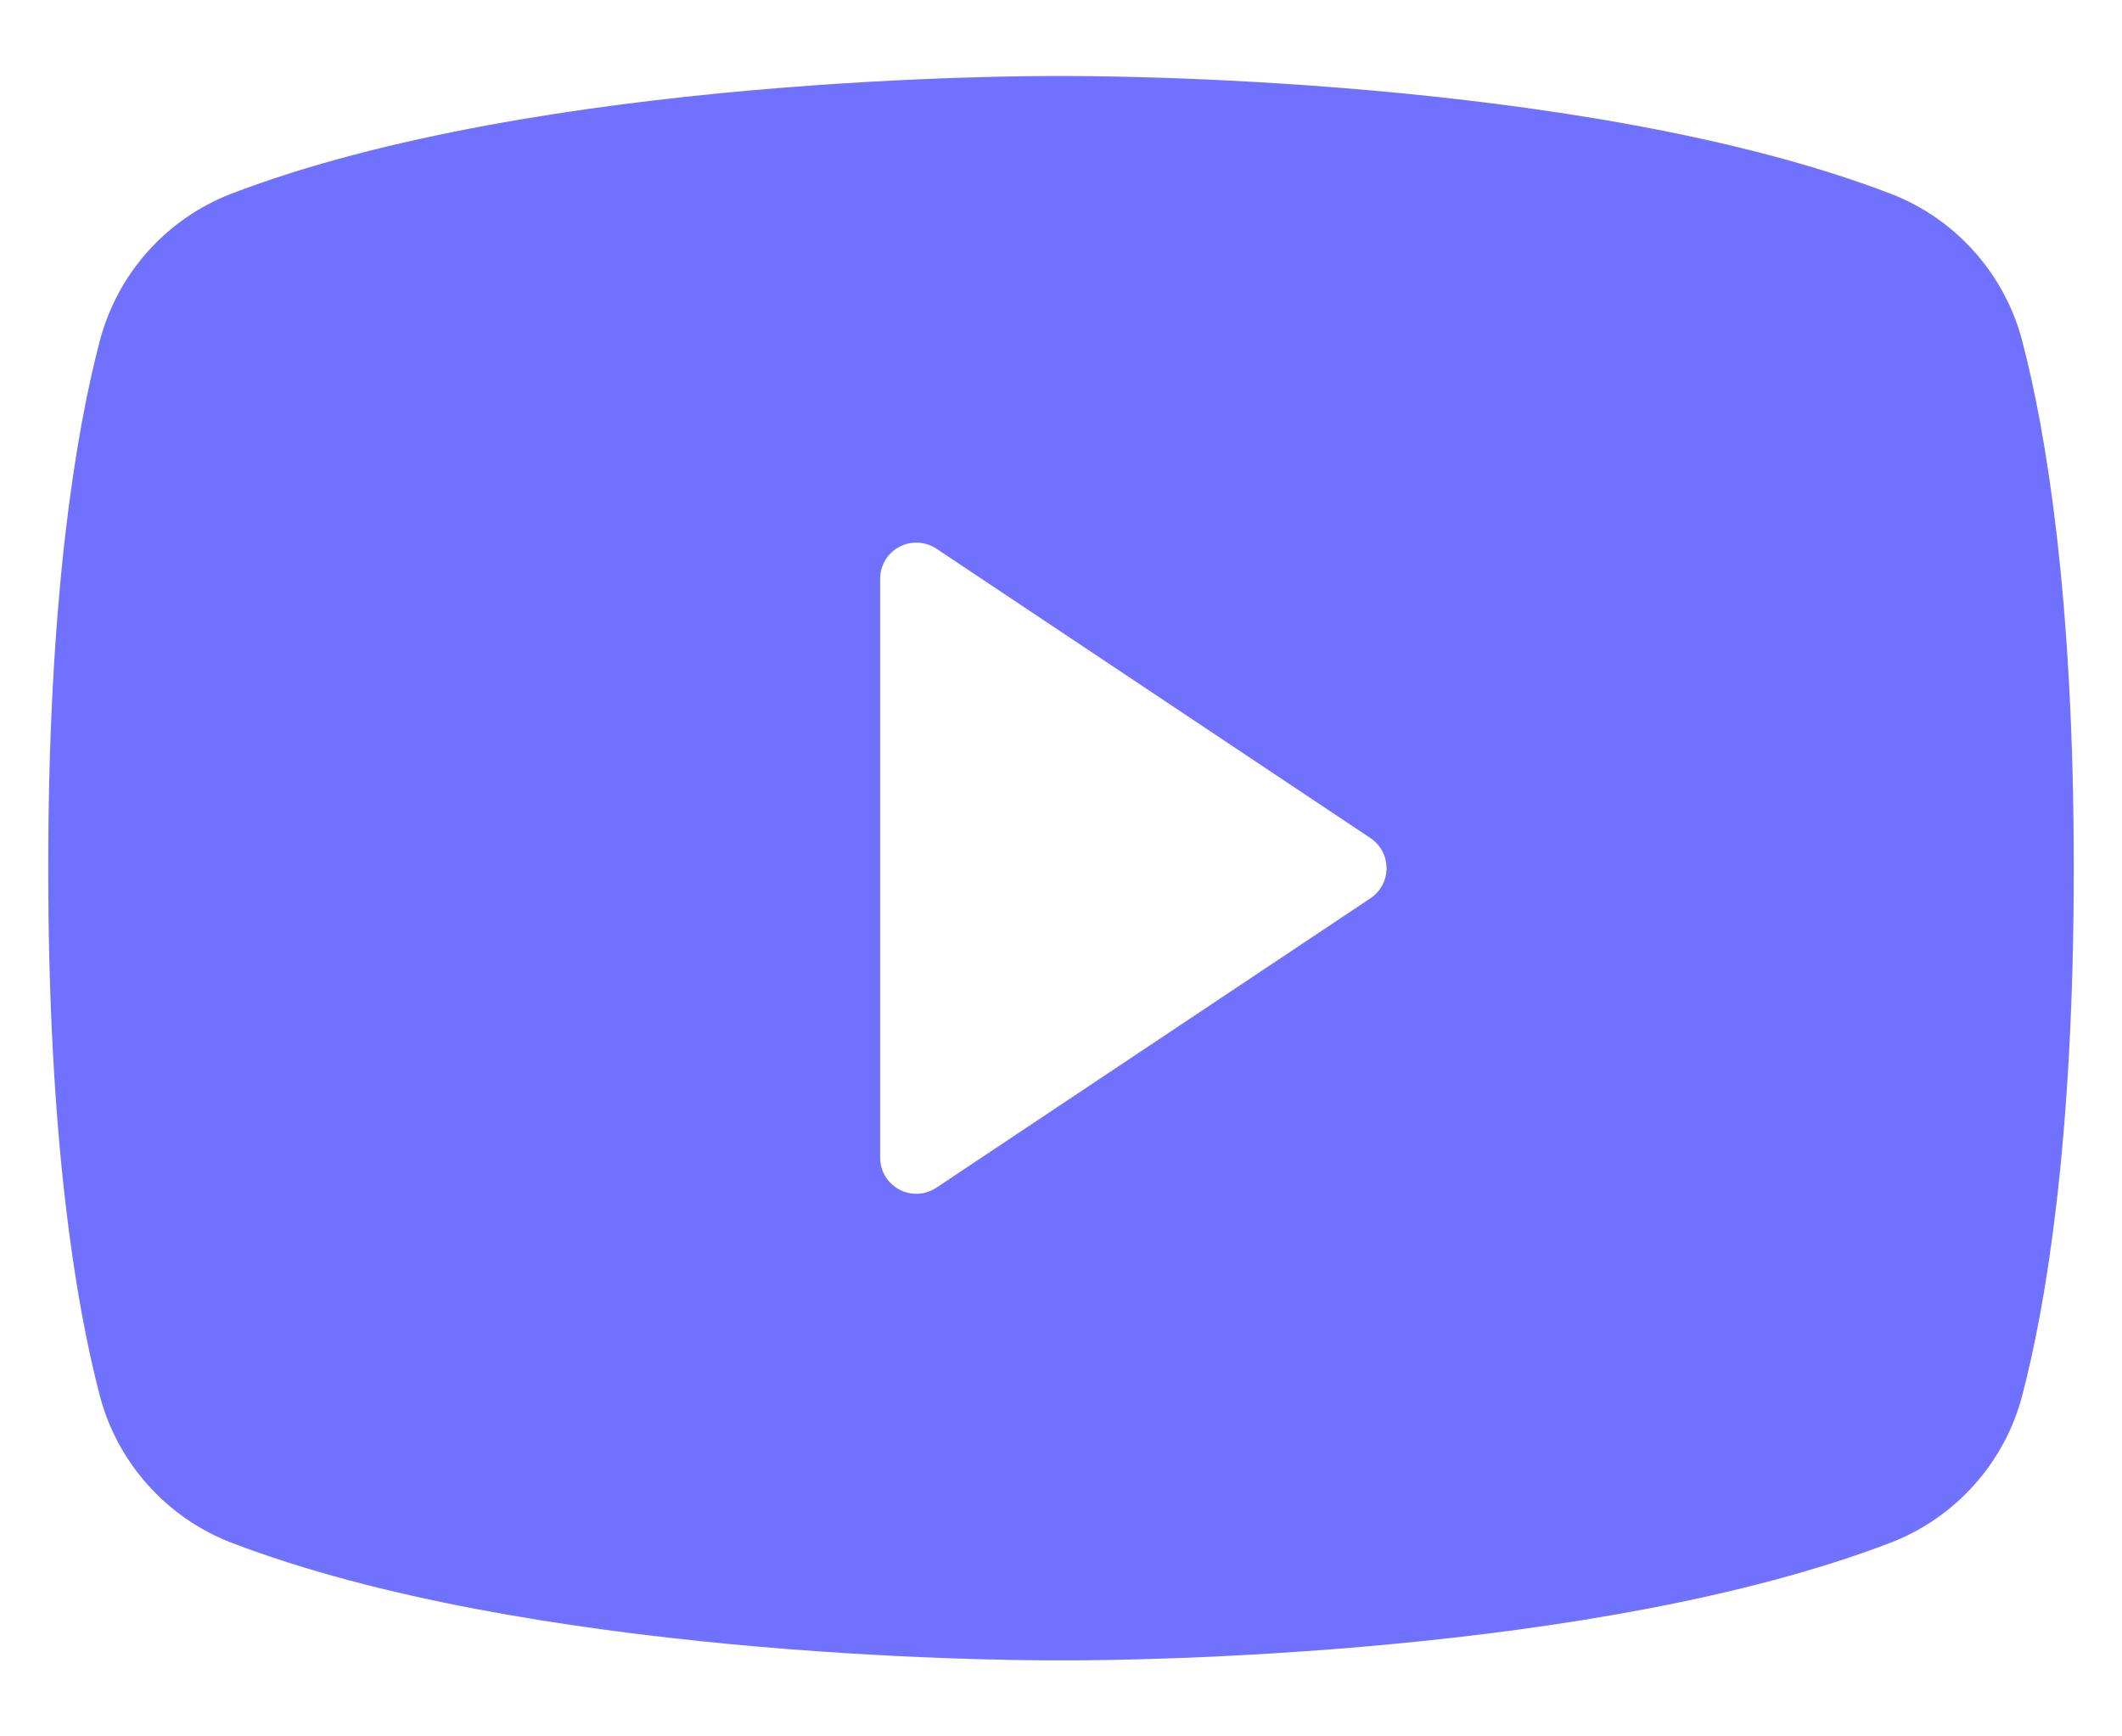 <svg width="22" height="18" viewBox="0 0 22 18" fill="none" xmlns="http://www.w3.org/2000/svg">
<path d="M20.968 3.544C20.88 3.199 20.71 2.88 20.473 2.613C20.237 2.347 19.941 2.14 19.609 2.011C16.396 0.777 11.279 0.787 11 0.788C10.721 0.786 5.604 0.777 2.391 2.011C2.059 2.14 1.763 2.347 1.527 2.613C1.29 2.88 1.121 3.199 1.032 3.544C0.789 4.475 0.5 6.177 0.5 9C0.5 11.823 0.789 13.526 1.032 14.457C1.12 14.802 1.29 15.12 1.527 15.387C1.763 15.653 2.059 15.86 2.391 15.989C5.467 17.171 10.287 17.212 10.938 17.212C10.996 17.212 11.004 17.212 11.062 17.212C11.713 17.212 16.533 17.171 19.609 15.989C19.941 15.86 20.237 15.653 20.473 15.387C20.71 15.12 20.88 14.802 20.968 14.457C21.211 13.526 21.5 11.823 21.5 9C21.5 6.177 21.211 4.475 20.968 3.544ZM14.208 9.312L9.708 12.312C9.652 12.35 9.586 12.371 9.518 12.375C9.45 12.378 9.383 12.363 9.323 12.331C9.263 12.299 9.213 12.251 9.178 12.193C9.143 12.135 9.125 12.068 9.125 12V6C9.125 5.932 9.143 5.866 9.178 5.807C9.213 5.749 9.263 5.701 9.323 5.669C9.383 5.637 9.45 5.622 9.518 5.626C9.586 5.629 9.652 5.65 9.708 5.688L14.208 8.688C14.259 8.722 14.302 8.769 14.331 8.823C14.36 8.878 14.375 8.938 14.375 9C14.375 9.062 14.36 9.123 14.331 9.177C14.302 9.231 14.259 9.278 14.208 9.312Z" fill="#7171FF"/>
</svg>
